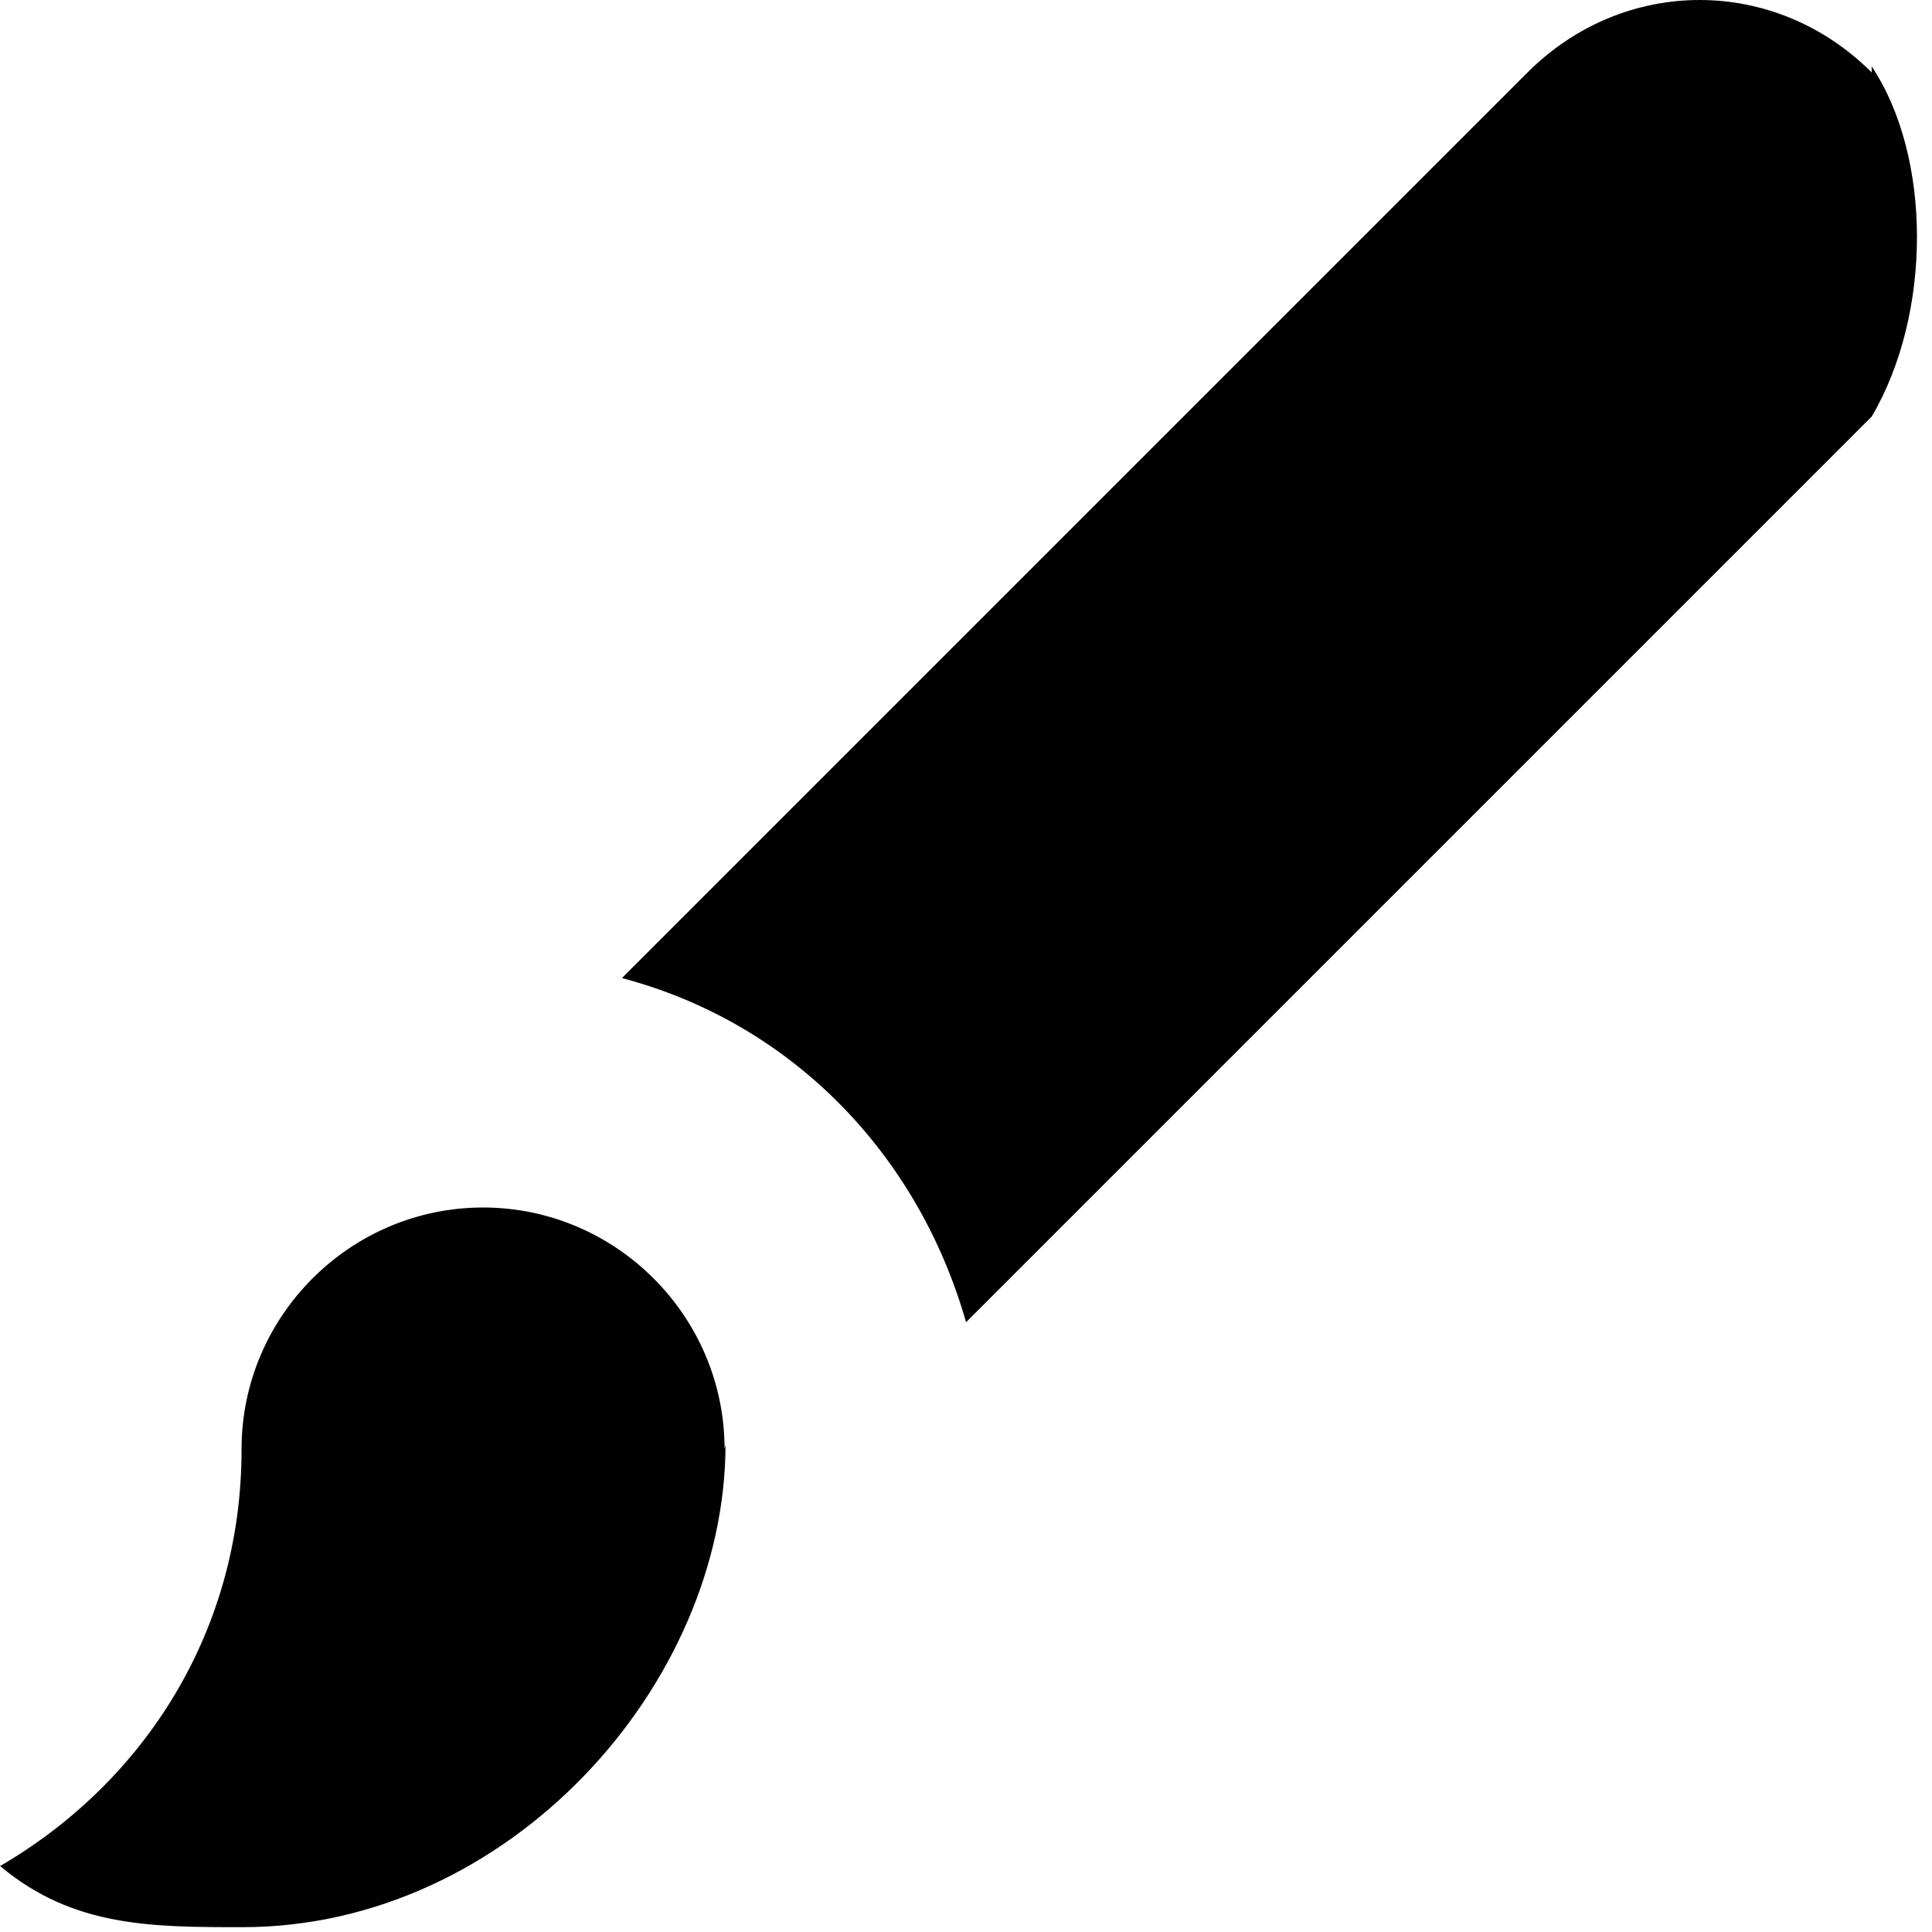 <!DOCTYPE svg  PUBLIC '-//W3C//DTD SVG 1.1//EN'  'http://www.w3.org/Graphics/SVG/1.1/DTD/svg11.dtd'>
<svg style="enable-background:new 0 0 31.998 32" xmlns="http://www.w3.org/2000/svg" xml:space="preserve" height="32px" width="32px" version="1.1" y="0px" x="0px" xmlns:xlink="http://www.w3.org/1999/xlink" viewBox="0 0 31.998 32">
	<g fill="#010101">
		<path d="m12 24c0-2.2-1.8-4-4-4s-4 1.8-4 4v0.008c0 3-1.6 5.5-4 6.9l0.016 0.012c1.2 1 2.5 1 4 1 4.4 0 8-4 8-8z"/>
		<path d="m31 1.2c-1.6-1.6-4.1-1.6-5.7 0l-15 15c2.8 0.74 4.9 2.9 5.7 5.7l15-15c1-1.7 1-4.3 0-5.8z"/>
	</g>
</svg>
